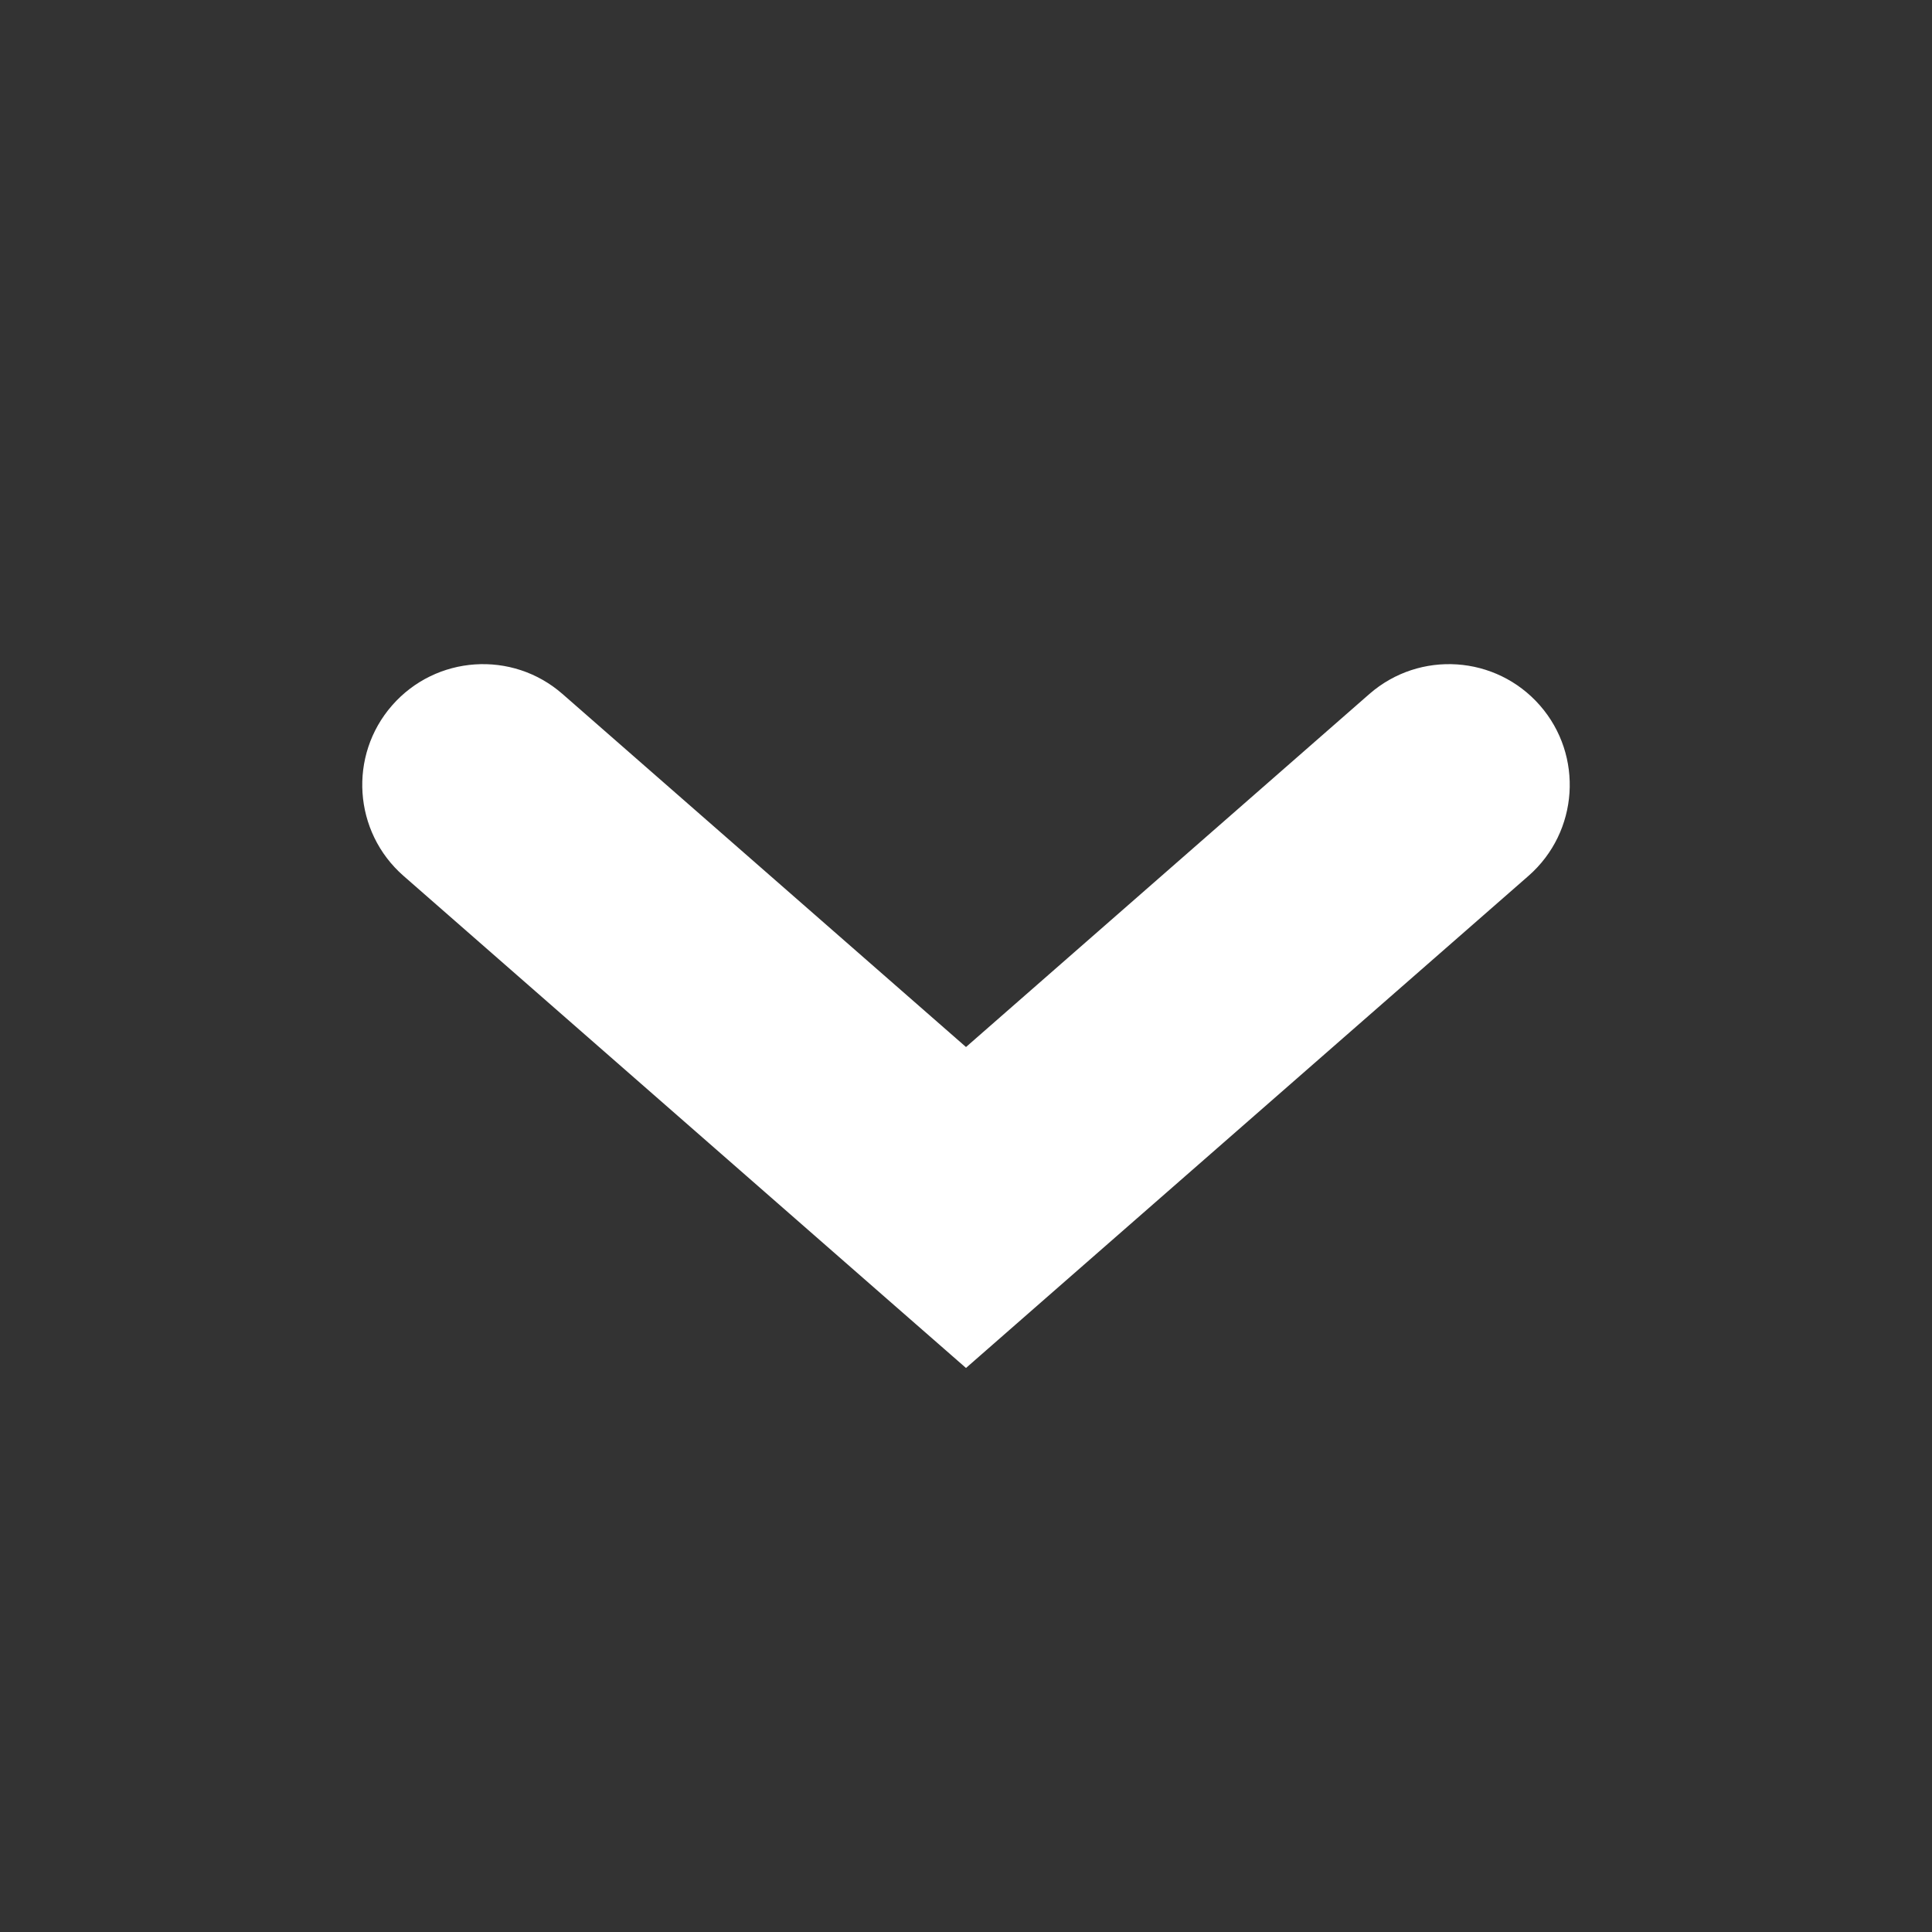 <svg width="16" height="16" viewBox="0 0 16 16" fill="none" xmlns="http://www.w3.org/2000/svg">
<rect x="0" y="0" width="16" height="16" fill="#333333" stroke="none"/>
<path fill-rule="evenodd" clip-rule="evenodd" d="M12.753 5.842C13.116 6.257 13.074 6.889 12.659 7.253L8.658 10.753L8 11.329L7.341 10.753L3.341 7.253C2.926 6.889 2.884 6.257 3.247 5.842C3.611 5.426 4.243 5.384 4.658 5.747L8 8.671L11.341 5.747C11.757 5.384 12.389 5.426 12.753 5.842Z" fill="#FFFFFF"/>
</svg>
